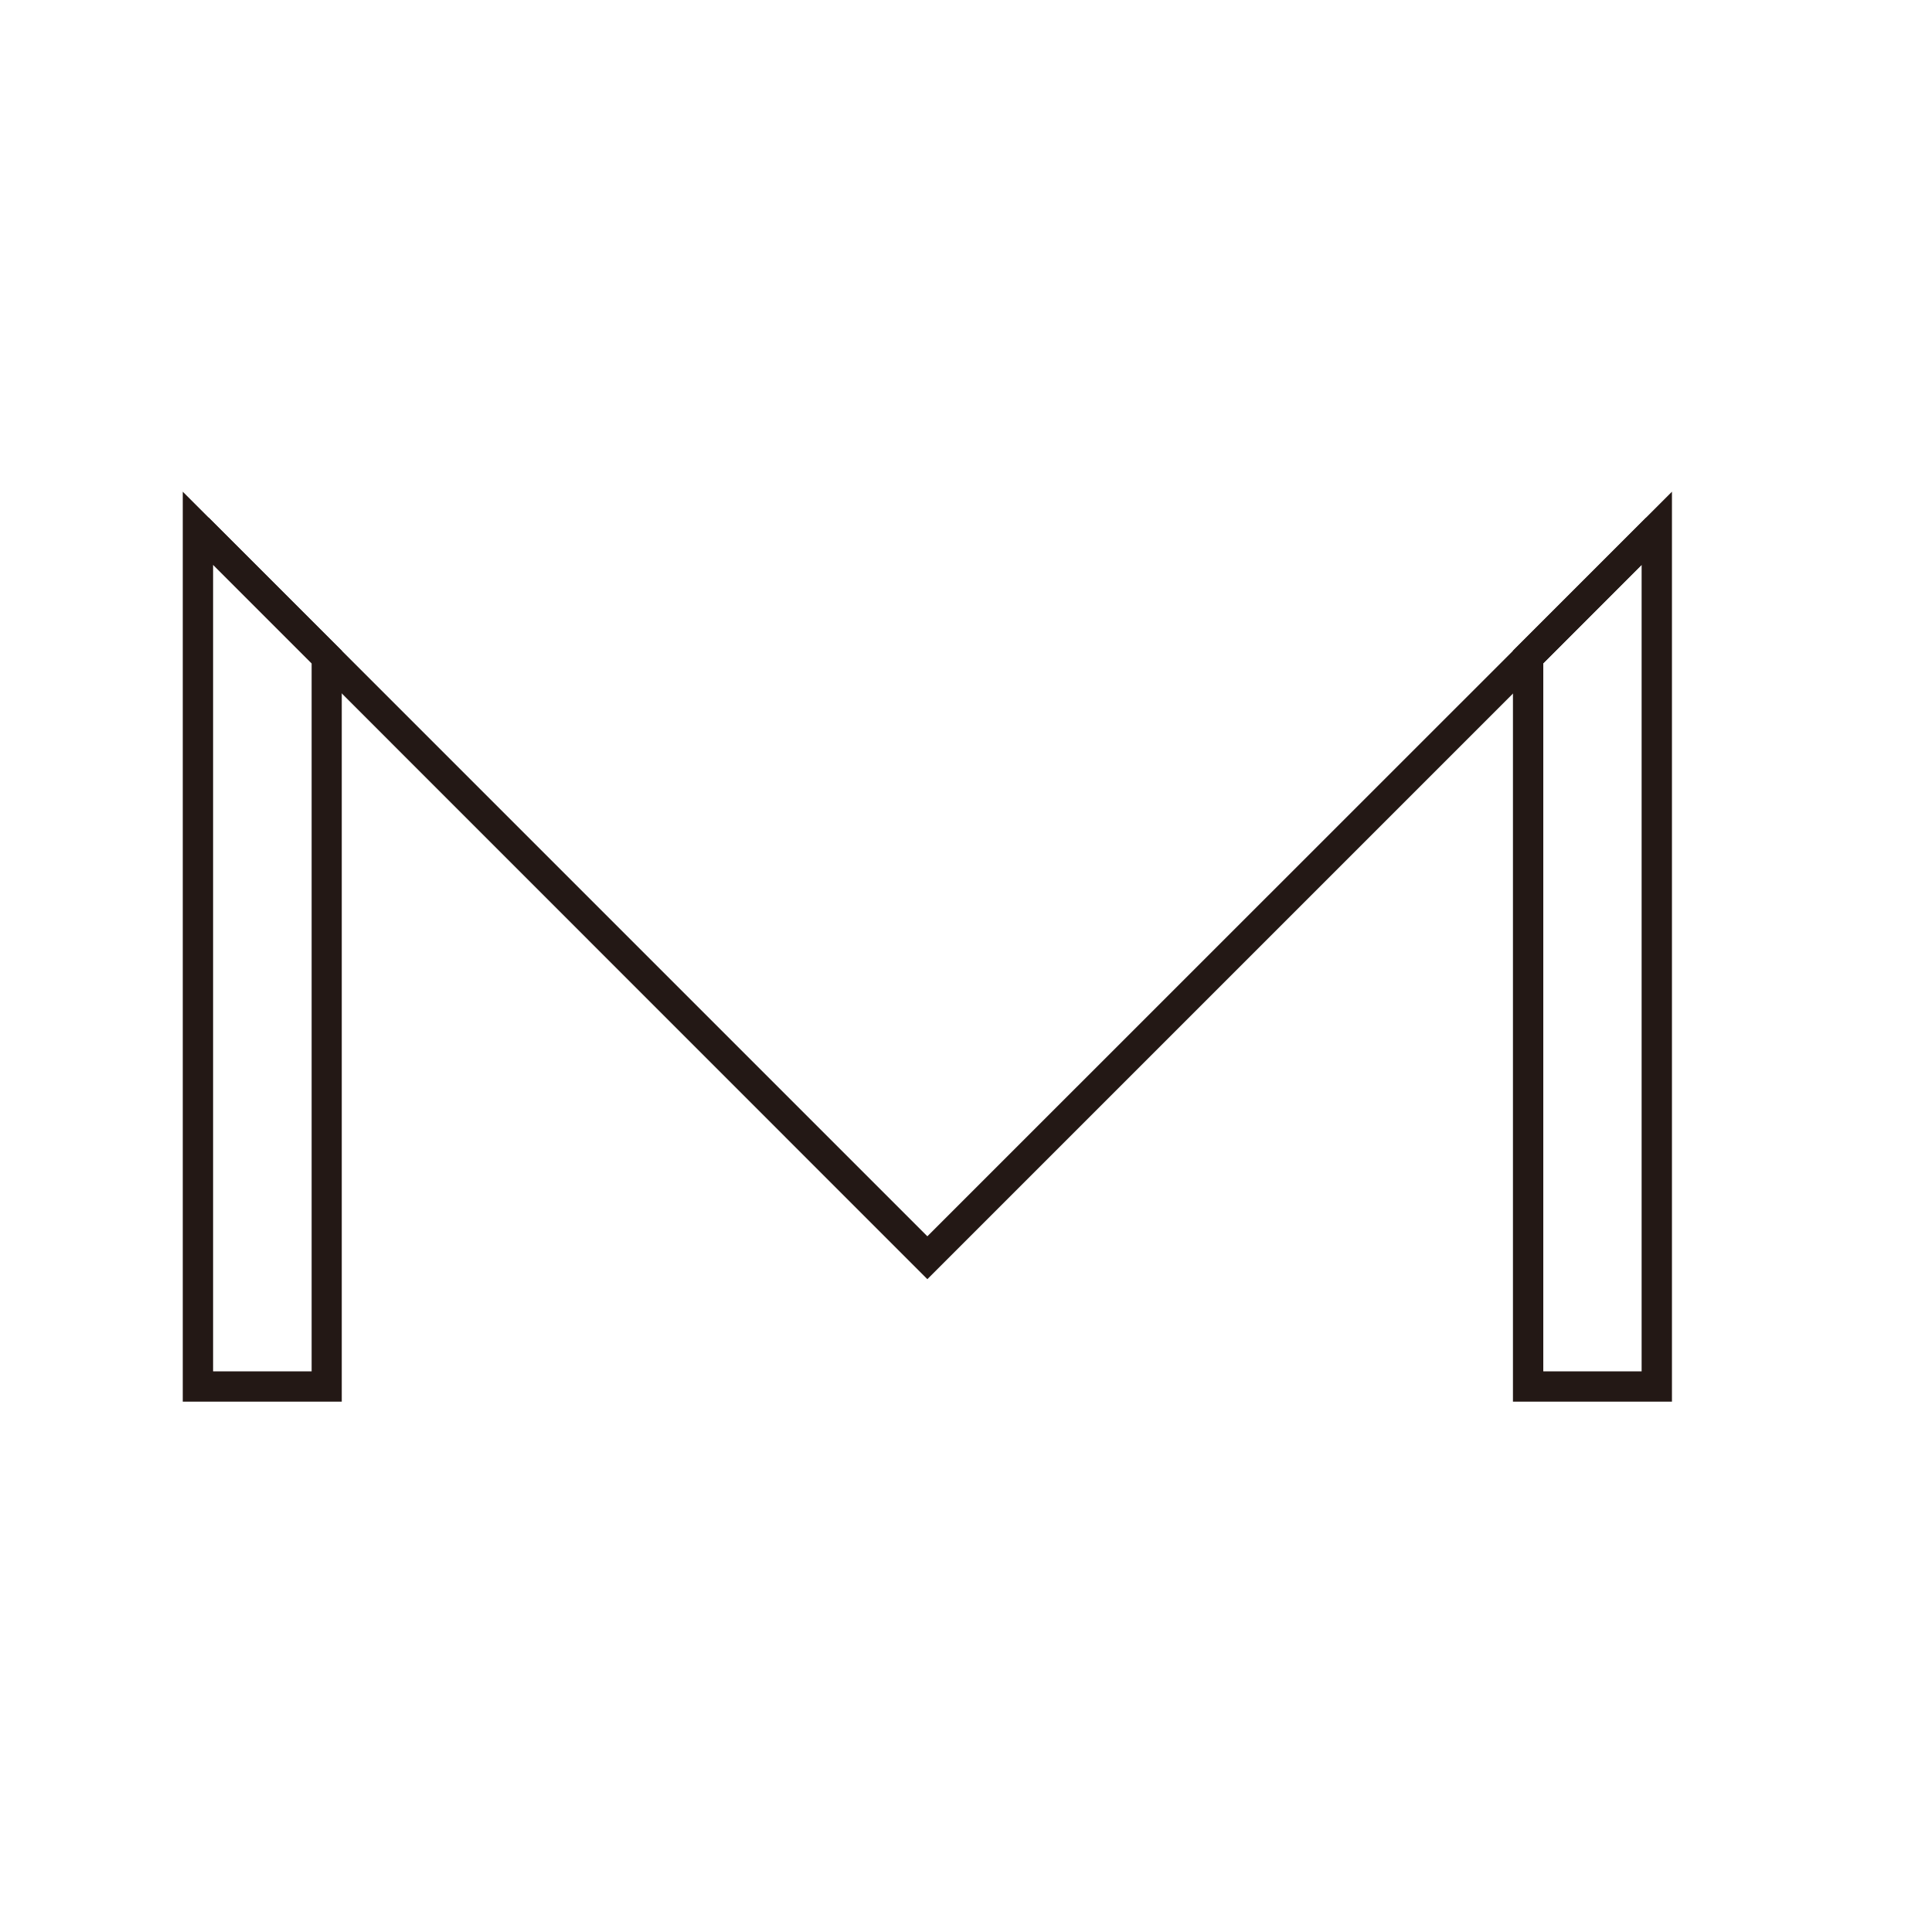 <svg id="图层_1" data-name="图层 1" xmlns="http://www.w3.org/2000/svg" viewBox="0 0 100 100"><defs><style>.cls-1{fill:#231815;}</style></defs><title>logohunt01</title><polyline class="cls-1" points="16.91 71.77 17.69 71.77 17.69 33.68 9.46 25.45 9.46 72.55 17.69 72.55 17.69 71.77 16.91 71.77 16.91 70.98 11.03 70.98 11.03 29.23 16.13 34.33 16.13 71.77 16.91 71.77 16.91 70.98 16.91 71.77"/><polyline class="cls-1" points="79.1 71.77 79.88 71.77 79.88 34.33 84.97 29.23 84.97 70.98 79.1 70.98 79.1 71.77 79.88 71.77 79.1 71.77 79.1 72.55 86.54 72.55 86.54 25.45 78.31 33.68 78.31 72.55 79.1 72.55 79.1 71.77"/><polyline class="cls-1" points="9.7 27.9 48 66.21 86.31 27.9 85.21 26.79 48 63.99 10.8 26.79 9.7 27.9"/></svg>